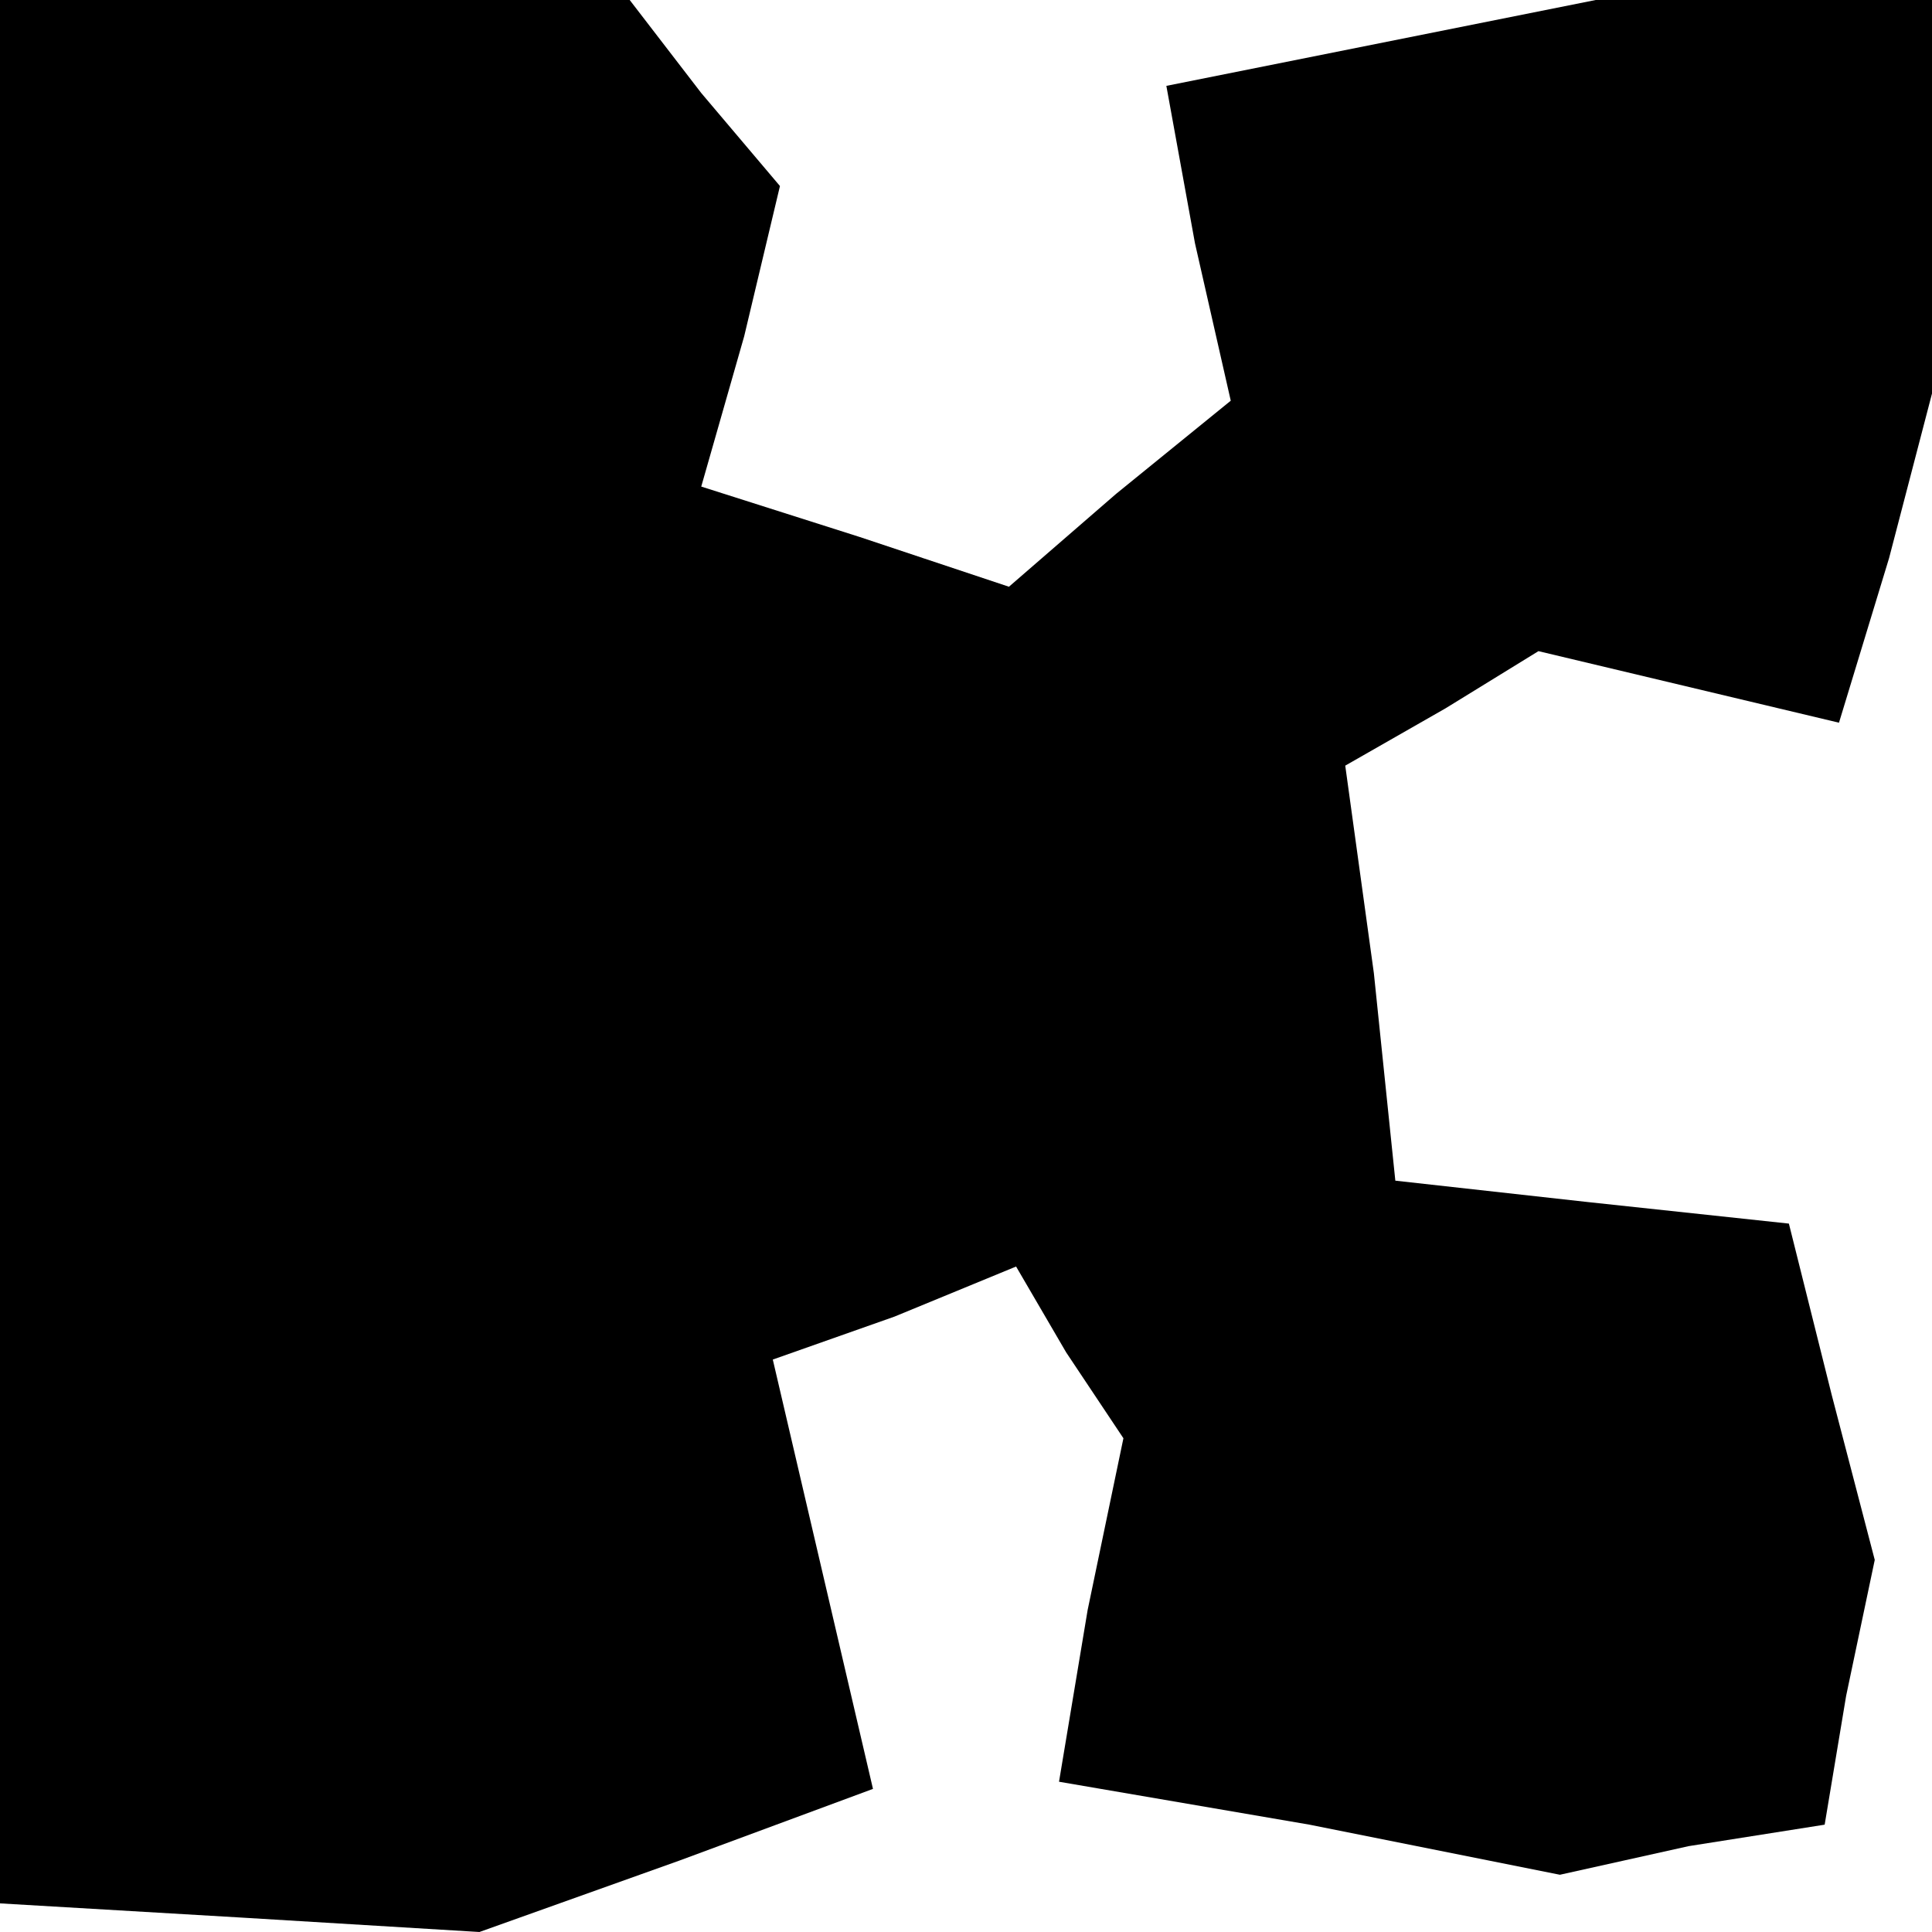<?xml version="1.0" standalone="no"?>
<!DOCTYPE svg PUBLIC "-//W3C//DTD SVG 20010904//EN"
 "http://www.w3.org/TR/2001/REC-SVG-20010904/DTD/svg10.dtd">
<svg version="1.0" xmlns="http://www.w3.org/2000/svg"
 width="27pt" height="27pt" viewBox="0 0 27 27"
 preserveAspectRatio="xMidYMid meet">
<g transform="translate(0,27) scale(0.1,-0.1)"
fill="#000000" stroke="none">
<path d="M0 137 l0 -133 34 -2 33 -2 28 10 27 10 -7 30 -7 30 17 6 17 7 7 -12
8 -12 -5 -24 -4 -24 35 -6 35 -7 18 4 19 3 3 18 4 19 -6 23 -6 24 -28 3 -27 3
-3 29 -4 29 14 8 13 8 21 -5 21 -5 7 23 6 23 0 28 0 27 -24 0 -23 0 -30 -6
-30 -6 4 -22 5 -22 -16 -13 -15 -13 -21 7 -22 7 6 21 5 21 -11 13 -10 13 -44
0 -44 0 0 -133z"/>
</g>
</svg>
